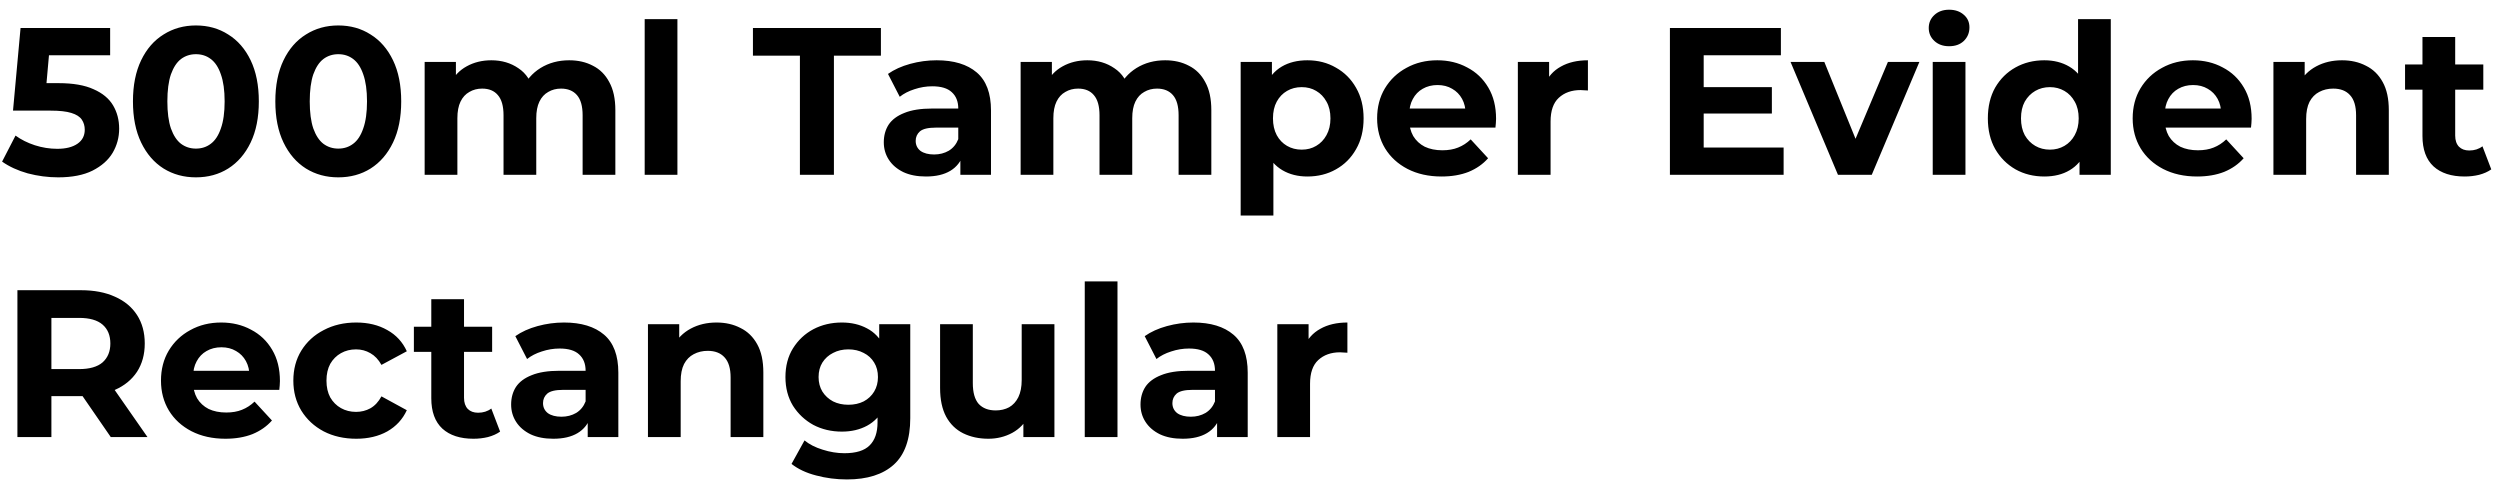 <svg width="143" height="28" viewBox="0 0 143 28" fill="none" xmlns="http://www.w3.org/2000/svg">
<path d="M3.324 10.144C2.74 10.144 2.16 10.068 1.584 9.916C1.016 9.756 0.528 9.532 0.12 9.244L0.888 7.756C1.208 7.988 1.576 8.172 1.992 8.308C2.416 8.444 2.844 8.512 3.276 8.512C3.764 8.512 4.148 8.416 4.428 8.224C4.708 8.032 4.848 7.764 4.848 7.42C4.848 7.204 4.792 7.012 4.68 6.844C4.568 6.676 4.368 6.548 4.08 6.46C3.8 6.372 3.404 6.328 2.892 6.328H0.744L1.176 1.6H6.3V3.16H1.872L2.88 2.272L2.58 5.644L1.572 4.756H3.348C4.18 4.756 4.848 4.872 5.352 5.104C5.864 5.328 6.236 5.636 6.468 6.028C6.7 6.42 6.816 6.864 6.816 7.36C6.816 7.856 6.692 8.316 6.444 8.74C6.196 9.156 5.812 9.496 5.292 9.76C4.78 10.016 4.124 10.144 3.324 10.144ZM11.205 10.144C10.517 10.144 9.901 9.976 9.357 9.64C8.813 9.296 8.385 8.8 8.073 8.152C7.761 7.504 7.605 6.72 7.605 5.8C7.605 4.88 7.761 4.096 8.073 3.448C8.385 2.8 8.813 2.308 9.357 1.972C9.901 1.628 10.517 1.456 11.205 1.456C11.901 1.456 12.517 1.628 13.053 1.972C13.597 2.308 14.025 2.8 14.337 3.448C14.649 4.096 14.805 4.88 14.805 5.8C14.805 6.72 14.649 7.504 14.337 8.152C14.025 8.8 13.597 9.296 13.053 9.64C12.517 9.976 11.901 10.144 11.205 10.144ZM11.205 8.5C11.533 8.5 11.817 8.408 12.057 8.224C12.305 8.04 12.497 7.748 12.633 7.348C12.777 6.948 12.849 6.432 12.849 5.8C12.849 5.168 12.777 4.652 12.633 4.252C12.497 3.852 12.305 3.56 12.057 3.376C11.817 3.192 11.533 3.1 11.205 3.1C10.885 3.1 10.601 3.192 10.353 3.376C10.113 3.56 9.921 3.852 9.777 4.252C9.641 4.652 9.573 5.168 9.573 5.8C9.573 6.432 9.641 6.948 9.777 7.348C9.921 7.748 10.113 8.04 10.353 8.224C10.601 8.408 10.885 8.5 11.205 8.5ZM19.349 10.144C18.661 10.144 18.045 9.976 17.501 9.64C16.957 9.296 16.529 8.8 16.217 8.152C15.905 7.504 15.749 6.72 15.749 5.8C15.749 4.88 15.905 4.096 16.217 3.448C16.529 2.8 16.957 2.308 17.501 1.972C18.045 1.628 18.661 1.456 19.349 1.456C20.045 1.456 20.661 1.628 21.197 1.972C21.741 2.308 22.169 2.8 22.481 3.448C22.793 4.096 22.949 4.88 22.949 5.8C22.949 6.72 22.793 7.504 22.481 8.152C22.169 8.8 21.741 9.296 21.197 9.64C20.661 9.976 20.045 10.144 19.349 10.144ZM19.349 8.5C19.677 8.5 19.961 8.408 20.201 8.224C20.449 8.04 20.641 7.748 20.777 7.348C20.921 6.948 20.993 6.432 20.993 5.8C20.993 5.168 20.921 4.652 20.777 4.252C20.641 3.852 20.449 3.56 20.201 3.376C19.961 3.192 19.677 3.1 19.349 3.1C19.029 3.1 18.745 3.192 18.497 3.376C18.257 3.56 18.065 3.852 17.921 4.252C17.785 4.652 17.717 5.168 17.717 5.8C17.717 6.432 17.785 6.948 17.921 7.348C18.065 7.748 18.257 8.04 18.497 8.224C18.745 8.408 19.029 8.5 19.349 8.5ZM32.558 3.448C33.07 3.448 33.522 3.552 33.914 3.76C34.314 3.96 34.626 4.272 34.85 4.696C35.082 5.112 35.198 5.648 35.198 6.304V10H33.326V6.592C33.326 6.072 33.218 5.688 33.002 5.44C32.786 5.192 32.482 5.068 32.09 5.068C31.818 5.068 31.574 5.132 31.358 5.26C31.142 5.38 30.974 5.564 30.854 5.812C30.734 6.06 30.674 6.376 30.674 6.76V10H28.802V6.592C28.802 6.072 28.694 5.688 28.478 5.44C28.27 5.192 27.97 5.068 27.578 5.068C27.306 5.068 27.062 5.132 26.846 5.26C26.63 5.38 26.462 5.564 26.342 5.812C26.222 6.06 26.162 6.376 26.162 6.76V10H24.29V3.544H26.078V5.308L25.742 4.792C25.966 4.352 26.282 4.02 26.69 3.796C27.106 3.564 27.578 3.448 28.106 3.448C28.698 3.448 29.214 3.6 29.654 3.904C30.102 4.2 30.398 4.656 30.542 5.272L29.882 5.092C30.098 4.588 30.442 4.188 30.914 3.892C31.394 3.596 31.942 3.448 32.558 3.448ZM36.876 10V1.096H38.748V10H36.876ZM45.755 10V3.184H43.068V1.6H50.388V3.184H47.7V10H45.755ZM54.933 10V8.74L54.813 8.464V6.208C54.813 5.808 54.689 5.496 54.441 5.272C54.201 5.048 53.829 4.936 53.325 4.936C52.981 4.936 52.641 4.992 52.305 5.104C51.977 5.208 51.697 5.352 51.465 5.536L50.793 4.228C51.145 3.98 51.569 3.788 52.065 3.652C52.561 3.516 53.065 3.448 53.577 3.448C54.561 3.448 55.325 3.68 55.869 4.144C56.413 4.608 56.685 5.332 56.685 6.316V10H54.933ZM52.965 10.096C52.461 10.096 52.029 10.012 51.669 9.844C51.309 9.668 51.033 9.432 50.841 9.136C50.649 8.84 50.553 8.508 50.553 8.14C50.553 7.756 50.645 7.42 50.829 7.132C51.021 6.844 51.321 6.62 51.729 6.46C52.137 6.292 52.669 6.208 53.325 6.208H55.041V7.3H53.529C53.089 7.3 52.785 7.372 52.617 7.516C52.457 7.66 52.377 7.84 52.377 8.056C52.377 8.296 52.469 8.488 52.653 8.632C52.845 8.768 53.105 8.836 53.433 8.836C53.745 8.836 54.025 8.764 54.273 8.62C54.521 8.468 54.701 8.248 54.813 7.96L55.101 8.824C54.965 9.24 54.717 9.556 54.357 9.772C53.997 9.988 53.533 10.096 52.965 10.096ZM66.648 3.448C67.16 3.448 67.612 3.552 68.004 3.76C68.404 3.96 68.716 4.272 68.94 4.696C69.172 5.112 69.288 5.648 69.288 6.304V10H67.416V6.592C67.416 6.072 67.308 5.688 67.092 5.44C66.876 5.192 66.572 5.068 66.18 5.068C65.908 5.068 65.664 5.132 65.448 5.26C65.232 5.38 65.064 5.564 64.944 5.812C64.824 6.06 64.764 6.376 64.764 6.76V10H62.892V6.592C62.892 6.072 62.784 5.688 62.568 5.44C62.36 5.192 62.06 5.068 61.668 5.068C61.396 5.068 61.152 5.132 60.936 5.26C60.72 5.38 60.552 5.564 60.432 5.812C60.312 6.06 60.252 6.376 60.252 6.76V10H58.38V3.544H60.168V5.308L59.832 4.792C60.056 4.352 60.372 4.02 60.78 3.796C61.196 3.564 61.668 3.448 62.196 3.448C62.788 3.448 63.304 3.6 63.744 3.904C64.192 4.2 64.488 4.656 64.632 5.272L63.972 5.092C64.188 4.588 64.532 4.188 65.004 3.892C65.484 3.596 66.032 3.448 66.648 3.448ZM74.782 10.096C74.238 10.096 73.762 9.976 73.354 9.736C72.946 9.496 72.626 9.132 72.394 8.644C72.17 8.148 72.058 7.524 72.058 6.772C72.058 6.012 72.166 5.388 72.382 4.9C72.598 4.412 72.91 4.048 73.318 3.808C73.726 3.568 74.214 3.448 74.782 3.448C75.39 3.448 75.934 3.588 76.414 3.868C76.902 4.14 77.286 4.524 77.566 5.02C77.854 5.516 77.998 6.1 77.998 6.772C77.998 7.452 77.854 8.04 77.566 8.536C77.286 9.032 76.902 9.416 76.414 9.688C75.934 9.96 75.39 10.096 74.782 10.096ZM70.966 12.328V3.544H72.754V4.864L72.718 6.784L72.838 8.692V12.328H70.966ZM74.458 8.56C74.77 8.56 75.046 8.488 75.286 8.344C75.534 8.2 75.73 7.996 75.874 7.732C76.026 7.46 76.102 7.14 76.102 6.772C76.102 6.396 76.026 6.076 75.874 5.812C75.73 5.548 75.534 5.344 75.286 5.2C75.046 5.056 74.77 4.984 74.458 4.984C74.146 4.984 73.866 5.056 73.618 5.2C73.37 5.344 73.174 5.548 73.03 5.812C72.886 6.076 72.814 6.396 72.814 6.772C72.814 7.14 72.886 7.46 73.03 7.732C73.174 7.996 73.37 8.2 73.618 8.344C73.866 8.488 74.146 8.56 74.458 8.56ZM82.455 10.096C81.719 10.096 81.071 9.952 80.511 9.664C79.959 9.376 79.531 8.984 79.227 8.488C78.923 7.984 78.771 7.412 78.771 6.772C78.771 6.124 78.919 5.552 79.215 5.056C79.519 4.552 79.931 4.16 80.451 3.88C80.971 3.592 81.559 3.448 82.215 3.448C82.847 3.448 83.415 3.584 83.919 3.856C84.431 4.12 84.835 4.504 85.131 5.008C85.427 5.504 85.575 6.1 85.575 6.796C85.575 6.868 85.571 6.952 85.563 7.048C85.555 7.136 85.547 7.22 85.539 7.3H80.295V6.208H84.555L83.835 6.532C83.835 6.196 83.767 5.904 83.631 5.656C83.495 5.408 83.307 5.216 83.067 5.08C82.827 4.936 82.547 4.864 82.227 4.864C81.907 4.864 81.623 4.936 81.375 5.08C81.135 5.216 80.947 5.412 80.811 5.668C80.675 5.916 80.607 6.212 80.607 6.556V6.844C80.607 7.196 80.683 7.508 80.835 7.78C80.995 8.044 81.215 8.248 81.495 8.392C81.783 8.528 82.119 8.596 82.503 8.596C82.847 8.596 83.147 8.544 83.403 8.44C83.667 8.336 83.907 8.18 84.123 7.972L85.119 9.052C84.823 9.388 84.451 9.648 84.003 9.832C83.555 10.008 83.039 10.096 82.455 10.096ZM86.821 10V3.544H88.609V5.368L88.357 4.84C88.549 4.384 88.857 4.04 89.281 3.808C89.705 3.568 90.221 3.448 90.829 3.448V5.176C90.749 5.168 90.677 5.164 90.613 5.164C90.549 5.156 90.481 5.152 90.409 5.152C89.897 5.152 89.481 5.3 89.161 5.596C88.849 5.884 88.693 6.336 88.693 6.952V10H86.821ZM97.307 4.984H101.351V6.496H97.307V4.984ZM97.451 8.44H102.023V10H95.519V1.6H101.867V3.16H97.451V8.44ZM105.132 10L102.42 3.544H104.352L106.608 9.1H105.648L107.988 3.544H109.788L107.064 10H105.132ZM110.552 10V3.544H112.424V10H110.552ZM111.488 2.644C111.144 2.644 110.864 2.544 110.648 2.344C110.432 2.144 110.324 1.896 110.324 1.6C110.324 1.304 110.432 1.056 110.648 0.856C110.864 0.656 111.144 0.556 111.488 0.556C111.832 0.556 112.112 0.652 112.328 0.844C112.544 1.028 112.652 1.268 112.652 1.564C112.652 1.876 112.544 2.136 112.328 2.344C112.12 2.544 111.84 2.644 111.488 2.644ZM116.933 10.096C116.325 10.096 115.777 9.96 115.289 9.688C114.801 9.408 114.413 9.02 114.125 8.524C113.845 8.028 113.705 7.444 113.705 6.772C113.705 6.092 113.845 5.504 114.125 5.008C114.413 4.512 114.801 4.128 115.289 3.856C115.777 3.584 116.325 3.448 116.933 3.448C117.477 3.448 117.953 3.568 118.361 3.808C118.769 4.048 119.085 4.412 119.309 4.9C119.533 5.388 119.645 6.012 119.645 6.772C119.645 7.524 119.537 8.148 119.321 8.644C119.105 9.132 118.793 9.496 118.385 9.736C117.985 9.976 117.501 10.096 116.933 10.096ZM117.257 8.56C117.561 8.56 117.837 8.488 118.085 8.344C118.333 8.2 118.529 7.996 118.673 7.732C118.825 7.46 118.901 7.14 118.901 6.772C118.901 6.396 118.825 6.076 118.673 5.812C118.529 5.548 118.333 5.344 118.085 5.2C117.837 5.056 117.561 4.984 117.257 4.984C116.945 4.984 116.665 5.056 116.417 5.2C116.169 5.344 115.969 5.548 115.817 5.812C115.673 6.076 115.601 6.396 115.601 6.772C115.601 7.14 115.673 7.46 115.817 7.732C115.969 7.996 116.169 8.2 116.417 8.344C116.665 8.488 116.945 8.56 117.257 8.56ZM118.949 10V8.68L118.985 6.76L118.865 4.852V1.096H120.737V10H118.949ZM125.673 10.096C124.937 10.096 124.289 9.952 123.729 9.664C123.177 9.376 122.749 8.984 122.445 8.488C122.141 7.984 121.989 7.412 121.989 6.772C121.989 6.124 122.137 5.552 122.433 5.056C122.737 4.552 123.149 4.16 123.669 3.88C124.189 3.592 124.777 3.448 125.433 3.448C126.065 3.448 126.633 3.584 127.137 3.856C127.649 4.12 128.053 4.504 128.349 5.008C128.645 5.504 128.793 6.1 128.793 6.796C128.793 6.868 128.789 6.952 128.781 7.048C128.773 7.136 128.765 7.22 128.757 7.3H123.513V6.208H127.773L127.053 6.532C127.053 6.196 126.985 5.904 126.849 5.656C126.713 5.408 126.525 5.216 126.285 5.08C126.045 4.936 125.765 4.864 125.445 4.864C125.125 4.864 124.841 4.936 124.593 5.08C124.353 5.216 124.165 5.412 124.029 5.668C123.893 5.916 123.825 6.212 123.825 6.556V6.844C123.825 7.196 123.901 7.508 124.053 7.78C124.213 8.044 124.433 8.248 124.713 8.392C125.001 8.528 125.337 8.596 125.721 8.596C126.065 8.596 126.365 8.544 126.621 8.44C126.885 8.336 127.125 8.18 127.341 7.972L128.337 9.052C128.041 9.388 127.669 9.648 127.221 9.832C126.773 10.008 126.257 10.096 125.673 10.096ZM133.964 3.448C134.476 3.448 134.932 3.552 135.332 3.76C135.74 3.96 136.06 4.272 136.292 4.696C136.524 5.112 136.64 5.648 136.64 6.304V10H134.768V6.592C134.768 6.072 134.652 5.688 134.42 5.44C134.196 5.192 133.876 5.068 133.46 5.068C133.164 5.068 132.896 5.132 132.656 5.26C132.424 5.38 132.24 5.568 132.104 5.824C131.976 6.08 131.912 6.408 131.912 6.808V10H130.04V3.544H131.828V5.332L131.492 4.792C131.724 4.36 132.056 4.028 132.488 3.796C132.92 3.564 133.412 3.448 133.964 3.448ZM140.977 10.096C140.217 10.096 139.625 9.904 139.201 9.52C138.777 9.128 138.565 8.548 138.565 7.78V2.116H140.437V7.756C140.437 8.028 140.509 8.24 140.653 8.392C140.797 8.536 140.993 8.608 141.241 8.608C141.537 8.608 141.789 8.528 141.997 8.368L142.501 9.688C142.309 9.824 142.077 9.928 141.805 10C141.541 10.064 141.265 10.096 140.977 10.096ZM137.569 5.128V3.688H142.045V5.128H137.569ZM0.996 25V16.6H4.632C5.384 16.6 6.032 16.724 6.576 16.972C7.12 17.212 7.54 17.56 7.836 18.016C8.132 18.472 8.28 19.016 8.28 19.648C8.28 20.272 8.132 20.812 7.836 21.268C7.54 21.716 7.12 22.06 6.576 22.3C6.032 22.54 5.384 22.66 4.632 22.66H2.076L2.94 21.808V25H0.996ZM6.336 25L4.236 21.952H6.312L8.436 25H6.336ZM2.94 22.024L2.076 21.112H4.524C5.124 21.112 5.572 20.984 5.868 20.728C6.164 20.464 6.312 20.104 6.312 19.648C6.312 19.184 6.164 18.824 5.868 18.568C5.572 18.312 5.124 18.184 4.524 18.184H2.076L2.94 17.26V22.024ZM12.892 25.096C12.156 25.096 11.508 24.952 10.948 24.664C10.396 24.376 9.968 23.984 9.664 23.488C9.36 22.984 9.208 22.412 9.208 21.772C9.208 21.124 9.356 20.552 9.652 20.056C9.956 19.552 10.368 19.16 10.888 18.88C11.408 18.592 11.996 18.448 12.652 18.448C13.284 18.448 13.852 18.584 14.356 18.856C14.868 19.12 15.272 19.504 15.568 20.008C15.864 20.504 16.012 21.1 16.012 21.796C16.012 21.868 16.008 21.952 16 22.048C15.992 22.136 15.984 22.22 15.976 22.3H10.732V21.208H14.992L14.272 21.532C14.272 21.196 14.204 20.904 14.068 20.656C13.932 20.408 13.744 20.216 13.504 20.08C13.264 19.936 12.984 19.864 12.664 19.864C12.344 19.864 12.06 19.936 11.812 20.08C11.572 20.216 11.384 20.412 11.248 20.668C11.112 20.916 11.044 21.212 11.044 21.556V21.844C11.044 22.196 11.12 22.508 11.272 22.78C11.432 23.044 11.652 23.248 11.932 23.392C12.22 23.528 12.556 23.596 12.94 23.596C13.284 23.596 13.584 23.544 13.84 23.44C14.104 23.336 14.344 23.18 14.56 22.972L15.556 24.052C15.26 24.388 14.888 24.648 14.44 24.832C13.992 25.008 13.476 25.096 12.892 25.096ZM20.378 25.096C19.683 25.096 19.062 24.956 18.518 24.676C17.974 24.388 17.547 23.992 17.235 23.488C16.93 22.984 16.779 22.412 16.779 21.772C16.779 21.124 16.93 20.552 17.235 20.056C17.547 19.552 17.974 19.16 18.518 18.88C19.062 18.592 19.683 18.448 20.378 18.448C21.058 18.448 21.651 18.592 22.154 18.88C22.659 19.16 23.03 19.564 23.27 20.092L21.819 20.872C21.651 20.568 21.439 20.344 21.183 20.2C20.934 20.056 20.663 19.984 20.366 19.984C20.047 19.984 19.759 20.056 19.503 20.2C19.247 20.344 19.043 20.548 18.89 20.812C18.747 21.076 18.674 21.396 18.674 21.772C18.674 22.148 18.747 22.468 18.89 22.732C19.043 22.996 19.247 23.2 19.503 23.344C19.759 23.488 20.047 23.56 20.366 23.56C20.663 23.56 20.934 23.492 21.183 23.356C21.439 23.212 21.651 22.984 21.819 22.672L23.27 23.464C23.03 23.984 22.659 24.388 22.154 24.676C21.651 24.956 21.058 25.096 20.378 25.096ZM27.082 25.096C26.322 25.096 25.73 24.904 25.306 24.52C24.882 24.128 24.67 23.548 24.67 22.78V17.116H26.542V22.756C26.542 23.028 26.614 23.24 26.758 23.392C26.902 23.536 27.098 23.608 27.346 23.608C27.642 23.608 27.894 23.528 28.102 23.368L28.606 24.688C28.414 24.824 28.182 24.928 27.91 25C27.646 25.064 27.37 25.096 27.082 25.096ZM23.674 20.128V18.688H28.15V20.128H23.674ZM33.617 25V23.74L33.497 23.464V21.208C33.497 20.808 33.373 20.496 33.125 20.272C32.885 20.048 32.513 19.936 32.009 19.936C31.665 19.936 31.325 19.992 30.989 20.104C30.661 20.208 30.381 20.352 30.149 20.536L29.477 19.228C29.829 18.98 30.253 18.788 30.749 18.652C31.245 18.516 31.749 18.448 32.261 18.448C33.245 18.448 34.009 18.68 34.553 19.144C35.097 19.608 35.369 20.332 35.369 21.316V25H33.617ZM31.649 25.096C31.145 25.096 30.713 25.012 30.353 24.844C29.993 24.668 29.717 24.432 29.525 24.136C29.333 23.84 29.237 23.508 29.237 23.14C29.237 22.756 29.329 22.42 29.513 22.132C29.705 21.844 30.005 21.62 30.413 21.46C30.821 21.292 31.353 21.208 32.009 21.208H33.725V22.3H32.213C31.773 22.3 31.469 22.372 31.301 22.516C31.141 22.66 31.061 22.84 31.061 23.056C31.061 23.296 31.153 23.488 31.337 23.632C31.529 23.768 31.789 23.836 32.117 23.836C32.429 23.836 32.709 23.764 32.957 23.62C33.205 23.468 33.385 23.248 33.497 22.96L33.785 23.824C33.649 24.24 33.401 24.556 33.041 24.772C32.681 24.988 32.217 25.096 31.649 25.096ZM40.987 18.448C41.499 18.448 41.955 18.552 42.355 18.76C42.763 18.96 43.083 19.272 43.315 19.696C43.547 20.112 43.663 20.648 43.663 21.304V25H41.791V21.592C41.791 21.072 41.675 20.688 41.443 20.44C41.219 20.192 40.899 20.068 40.483 20.068C40.187 20.068 39.919 20.132 39.679 20.26C39.447 20.38 39.263 20.568 39.127 20.824C38.999 21.08 38.935 21.408 38.935 21.808V25H37.063V18.544H38.851V20.332L38.515 19.792C38.747 19.36 39.079 19.028 39.511 18.796C39.943 18.564 40.435 18.448 40.987 18.448ZM48.443 27.424C47.835 27.424 47.247 27.348 46.679 27.196C46.119 27.052 45.651 26.832 45.275 26.536L46.019 25.192C46.291 25.416 46.635 25.592 47.051 25.72C47.475 25.856 47.891 25.924 48.299 25.924C48.963 25.924 49.443 25.776 49.739 25.48C50.043 25.184 50.195 24.744 50.195 24.16V23.188L50.315 21.568L50.291 19.936V18.544H52.067V23.92C52.067 25.12 51.755 26.004 51.131 26.572C50.507 27.14 49.611 27.424 48.443 27.424ZM48.155 24.688C47.555 24.688 47.011 24.56 46.523 24.304C46.043 24.04 45.655 23.676 45.359 23.212C45.071 22.74 44.927 22.192 44.927 21.568C44.927 20.936 45.071 20.388 45.359 19.924C45.655 19.452 46.043 19.088 46.523 18.832C47.011 18.576 47.555 18.448 48.155 18.448C48.699 18.448 49.179 18.56 49.595 18.784C50.011 19 50.335 19.34 50.567 19.804C50.799 20.26 50.915 20.848 50.915 21.568C50.915 22.28 50.799 22.868 50.567 23.332C50.335 23.788 50.011 24.128 49.595 24.352C49.179 24.576 48.699 24.688 48.155 24.688ZM48.527 23.152C48.855 23.152 49.147 23.088 49.403 22.96C49.659 22.824 49.859 22.636 50.003 22.396C50.147 22.156 50.219 21.88 50.219 21.568C50.219 21.248 50.147 20.972 50.003 20.74C49.859 20.5 49.659 20.316 49.403 20.188C49.147 20.052 48.855 19.984 48.527 19.984C48.199 19.984 47.907 20.052 47.651 20.188C47.395 20.316 47.191 20.5 47.039 20.74C46.895 20.972 46.823 21.248 46.823 21.568C46.823 21.88 46.895 22.156 47.039 22.396C47.191 22.636 47.395 22.824 47.651 22.96C47.907 23.088 48.199 23.152 48.527 23.152ZM56.533 25.096C55.997 25.096 55.517 24.992 55.093 24.784C54.677 24.576 54.353 24.26 54.121 23.836C53.889 23.404 53.773 22.856 53.773 22.192V18.544H55.645V21.916C55.645 22.452 55.757 22.848 55.981 23.104C56.213 23.352 56.537 23.476 56.953 23.476C57.241 23.476 57.497 23.416 57.721 23.296C57.945 23.168 58.121 22.976 58.249 22.72C58.377 22.456 58.441 22.128 58.441 21.736V18.544H60.313V25H58.537V23.224L58.861 23.74C58.645 24.188 58.325 24.528 57.901 24.76C57.485 24.984 57.029 25.096 56.533 25.096ZM62.048 25V16.096H63.92V25H62.048ZM69.617 25V23.74L69.497 23.464V21.208C69.497 20.808 69.373 20.496 69.125 20.272C68.885 20.048 68.513 19.936 68.009 19.936C67.665 19.936 67.325 19.992 66.989 20.104C66.661 20.208 66.381 20.352 66.149 20.536L65.477 19.228C65.829 18.98 66.253 18.788 66.749 18.652C67.245 18.516 67.749 18.448 68.261 18.448C69.245 18.448 70.009 18.68 70.553 19.144C71.097 19.608 71.369 20.332 71.369 21.316V25H69.617ZM67.649 25.096C67.145 25.096 66.713 25.012 66.353 24.844C65.993 24.668 65.717 24.432 65.525 24.136C65.333 23.84 65.237 23.508 65.237 23.14C65.237 22.756 65.329 22.42 65.513 22.132C65.705 21.844 66.005 21.62 66.413 21.46C66.821 21.292 67.353 21.208 68.009 21.208H69.725V22.3H68.213C67.773 22.3 67.469 22.372 67.301 22.516C67.141 22.66 67.061 22.84 67.061 23.056C67.061 23.296 67.153 23.488 67.337 23.632C67.529 23.768 67.789 23.836 68.117 23.836C68.429 23.836 68.709 23.764 68.957 23.62C69.205 23.468 69.385 23.248 69.497 22.96L69.785 23.824C69.649 24.24 69.401 24.556 69.041 24.772C68.681 24.988 68.217 25.096 67.649 25.096ZM73.063 25V18.544H74.851V20.368L74.599 19.84C74.791 19.384 75.099 19.04 75.523 18.808C75.947 18.568 76.463 18.448 77.071 18.448V20.176C76.991 20.168 76.919 20.164 76.855 20.164C76.791 20.156 76.723 20.152 76.651 20.152C76.139 20.152 75.723 20.3 75.403 20.596C75.091 20.884 74.935 21.336 74.935 21.952V25H73.063Z" fill="black"/>
</svg>

